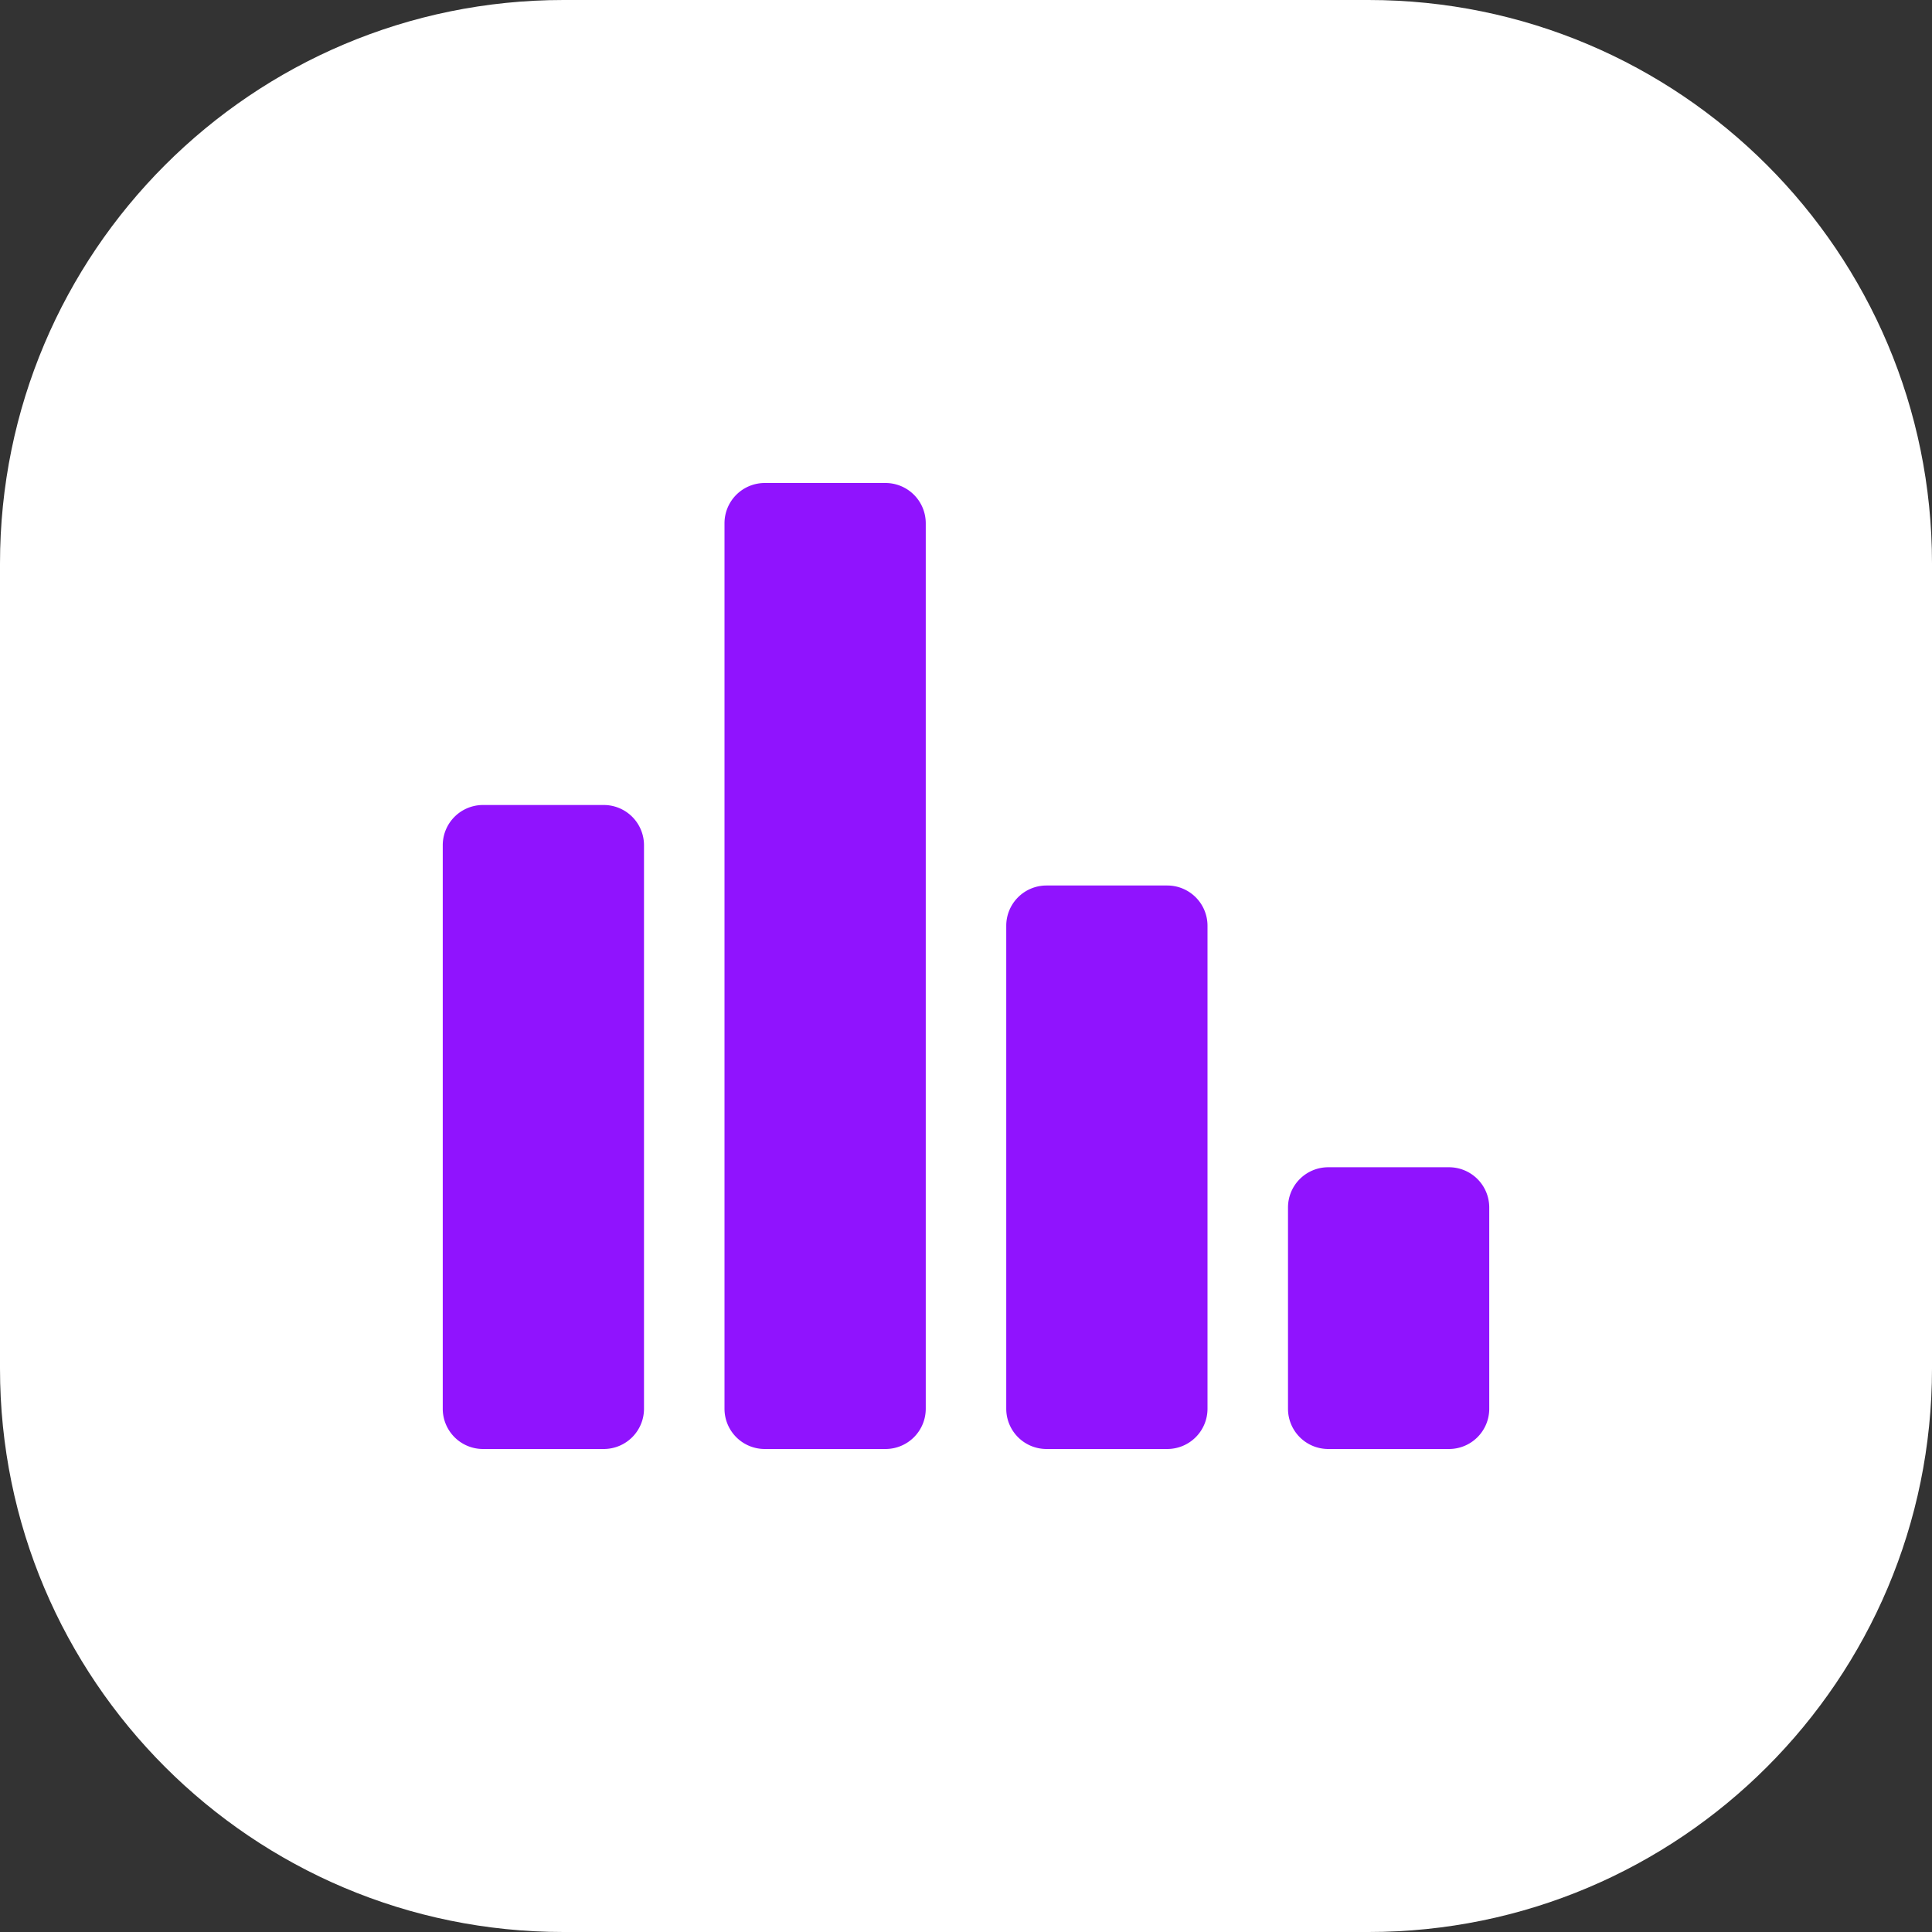<svg xmlns="http://www.w3.org/2000/svg" width="48" height="48" viewBox="0 0 48 48">
    <rect x="0" y="0" width="48" height="48" fill="#333333" stroke="none"/>
    <g fill="none" fill-rule="evenodd">
        <path fill="#FFF" d="M14 0h20c7.732 0 14 6.268 14 14v20c0 7.732-6.268 14-14 14H14C6.268 48 0 41.732 0 34V14C0 6.268 6.268 0 14 0z"/>
        <path fill="#9013FE" d="M12 20h3a1 1 0 0 1 1 1v14a1 1 0 0 1-1 1h-3a1 1 0 0 1-1-1V21a1 1 0 0 1 1-1zm7-8h3a1 1 0 0 1 1 1v22a1 1 0 0 1-1 1h-3a1 1 0 0 1-1-1V13a1 1 0 0 1 1-1zm7 10h3a1 1 0 0 1 1 1v12a1 1 0 0 1-1 1h-3a1 1 0 0 1-1-1V23a1 1 0 0 1 1-1zm7 7h3a1 1 0 0 1 1 1v5a1 1 0 0 1-1 1h-3a1 1 0 0 1-1-1v-5a1 1 0 0 1 1-1z"/>
    </g>
</svg>
